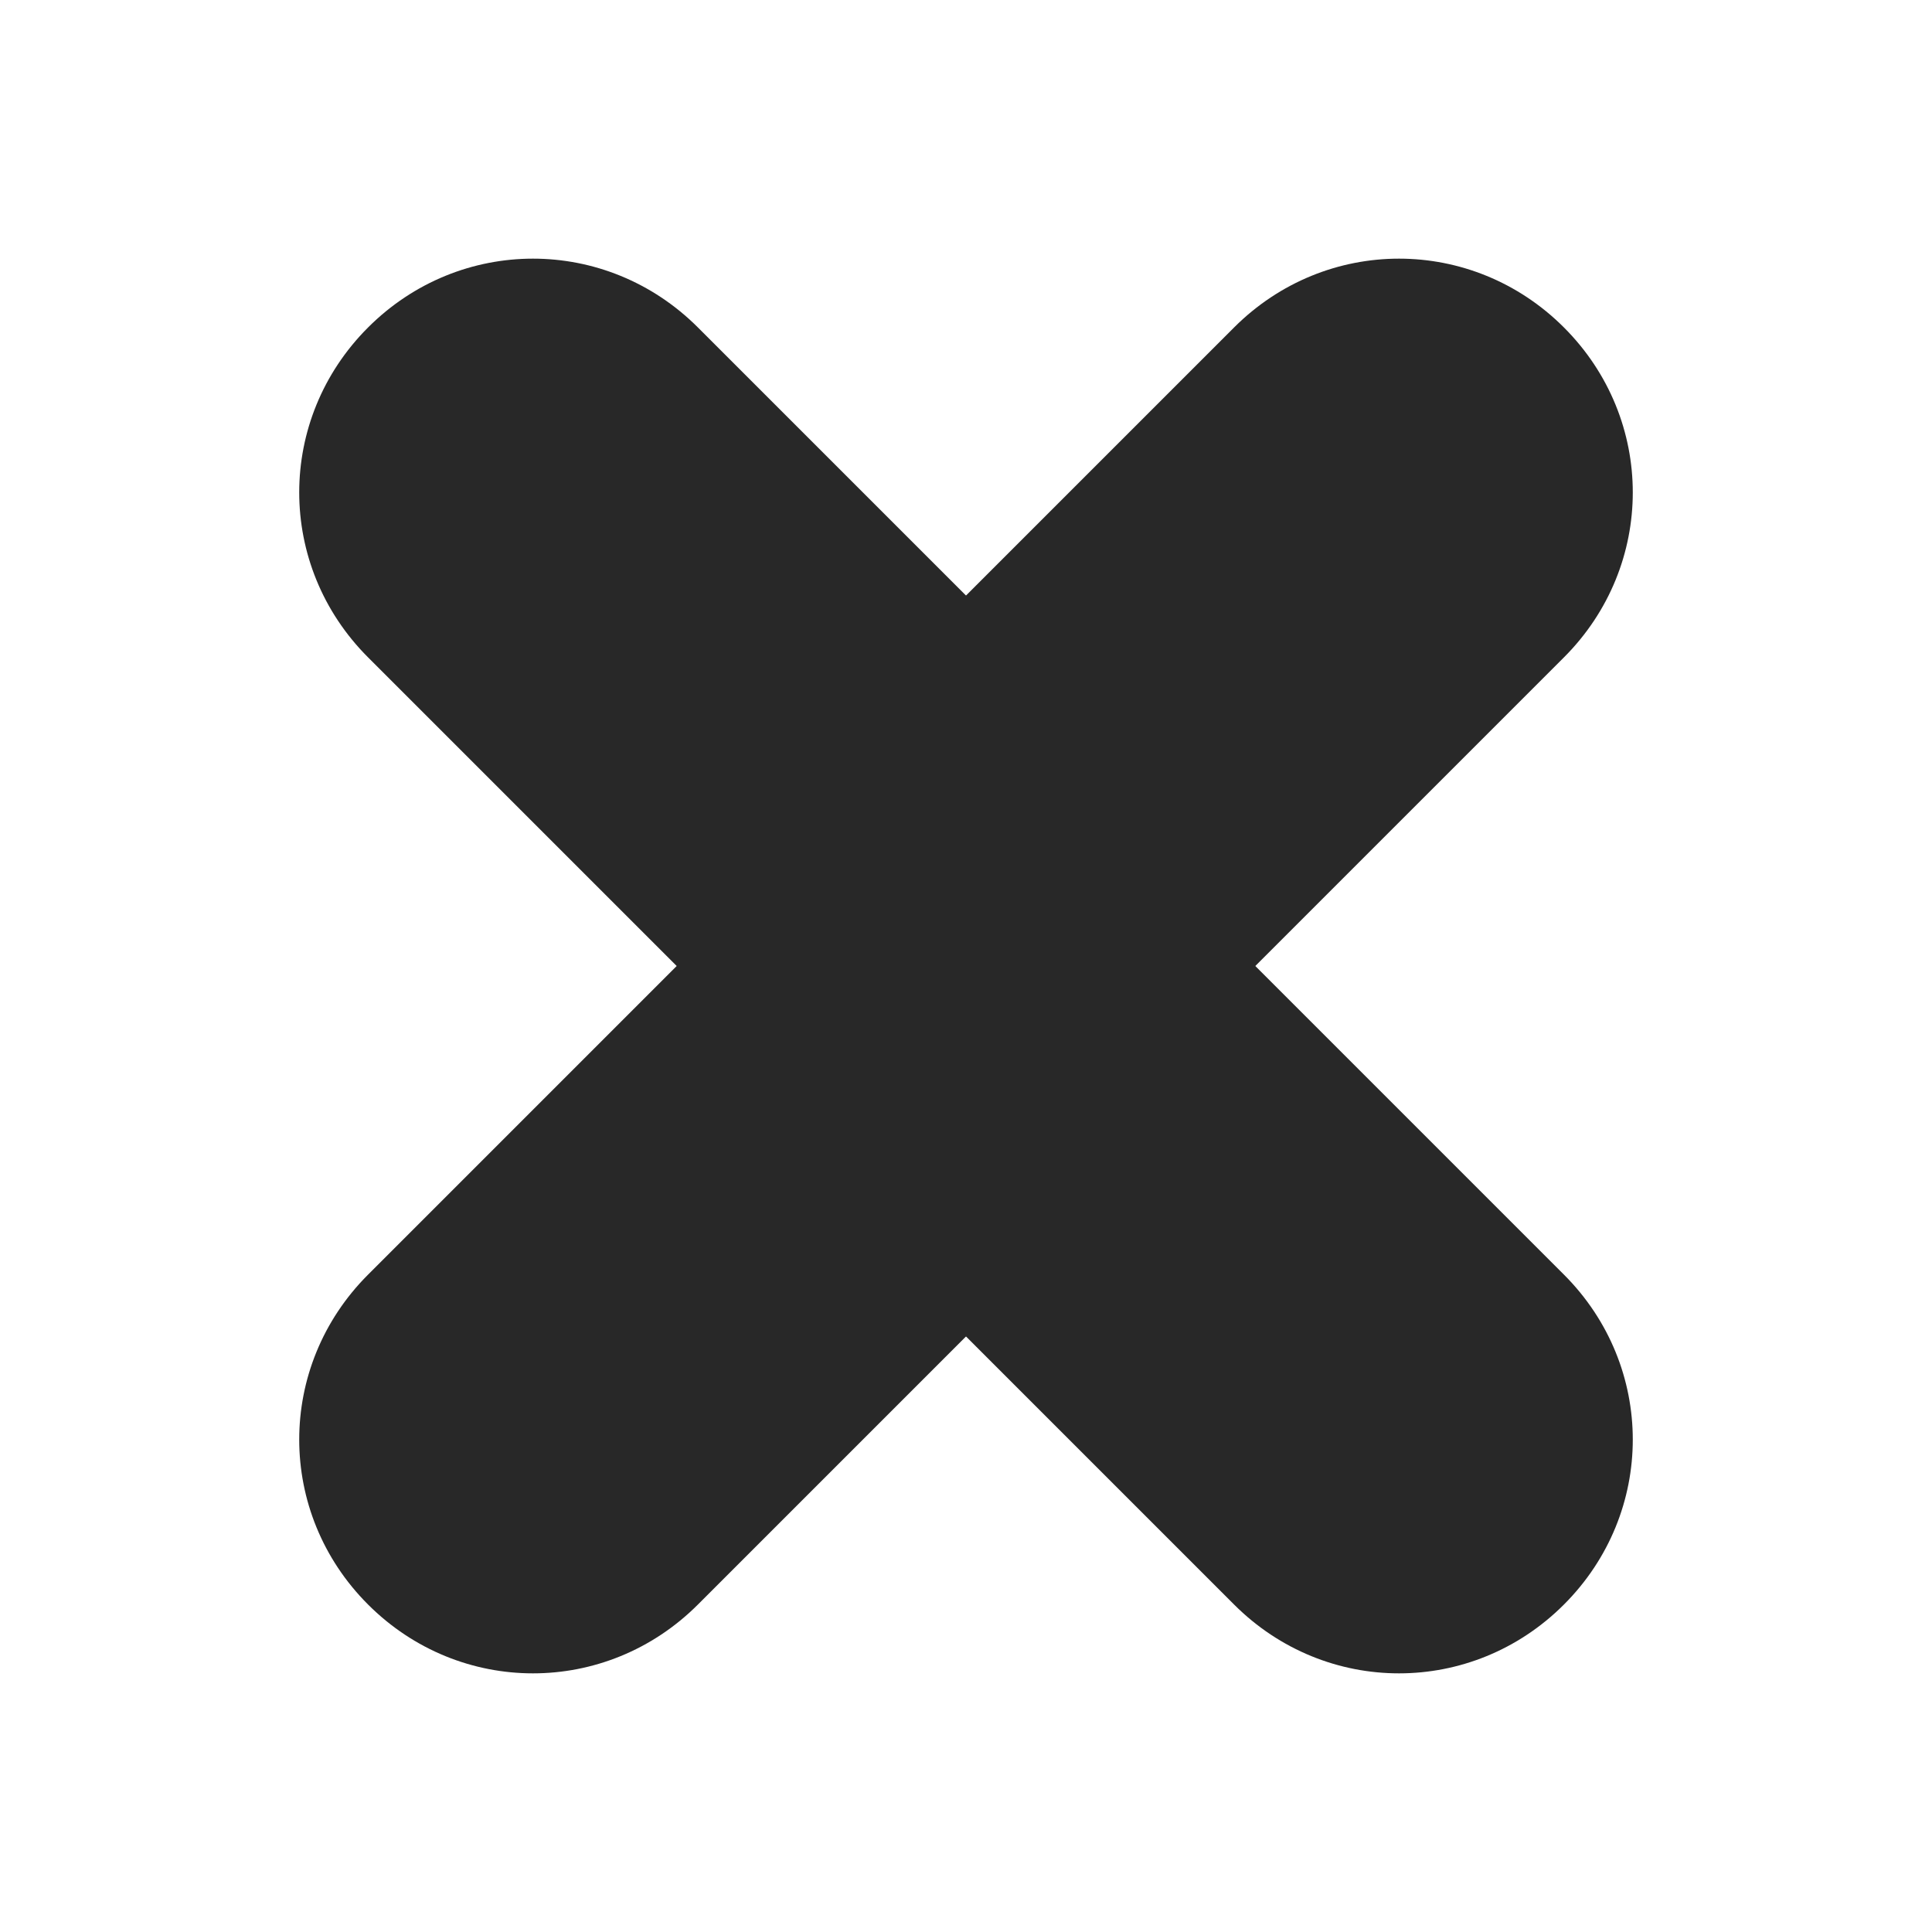 <?xml version="1.0" encoding="utf-8"?>
<!-- Generator: Adobe Illustrator 23.1.0, SVG Export Plug-In . SVG Version: 6.00 Build 0)  -->
<svg version="1.1" id="Layer_1" xmlns="http://www.w3.org/2000/svg" xmlns:xlink="http://www.w3.org/1999/xlink" x="0px" y="0px"
	 viewBox="0 0 400 400" style="enable-background:new 0 0 400 400;" xml:space="preserve">
<style type="text/css">
	.st0{fill:#282828;}
</style>
<g>
	<g>
		<path class="st0" d="M241.5,233.1L241.5,233.1c-19,19-49.3,19-68.3,0l-97-97c-19-19-19-49.3,0-68.3l0,0c19-19,49.3-19,68.3,0
			l97,97C260.5,183.8,260.5,214.1,241.5,233.1z"/>
		<path class="st0" d="M241.5,166.9L241.5,166.9c19,19,19,49.3,0,68.3l-97,97c-19,19-49.3,19-68.3,0l0,0c-19-19-19-49.3,0-68.3
			l97-97C192.2,147.9,222.5,147.9,241.5,166.9z"/>
	</g>
</g>
<g>
	<g>
		<path class="st0" d="M158.5,166.9L158.5,166.9c19-19,49.3-19,68.3,0l97,97c19,19,19,49.3,0,68.3l0,0c-19,19-49.3,19-68.3,0l-97-97
			C139.5,216.2,139.5,185.9,158.5,166.9z"/>
		<path class="st0" d="M158.5,233.1L158.5,233.1c-19-19-19-49.3,0-68.3l97-97c19-19,49.3-19,68.3,0l0,0c19,19,19,49.3,0,68.3l-97,97
			C207.8,252.1,177.5,252.1,158.5,233.1z"/>
	</g>
</g>
</svg>
